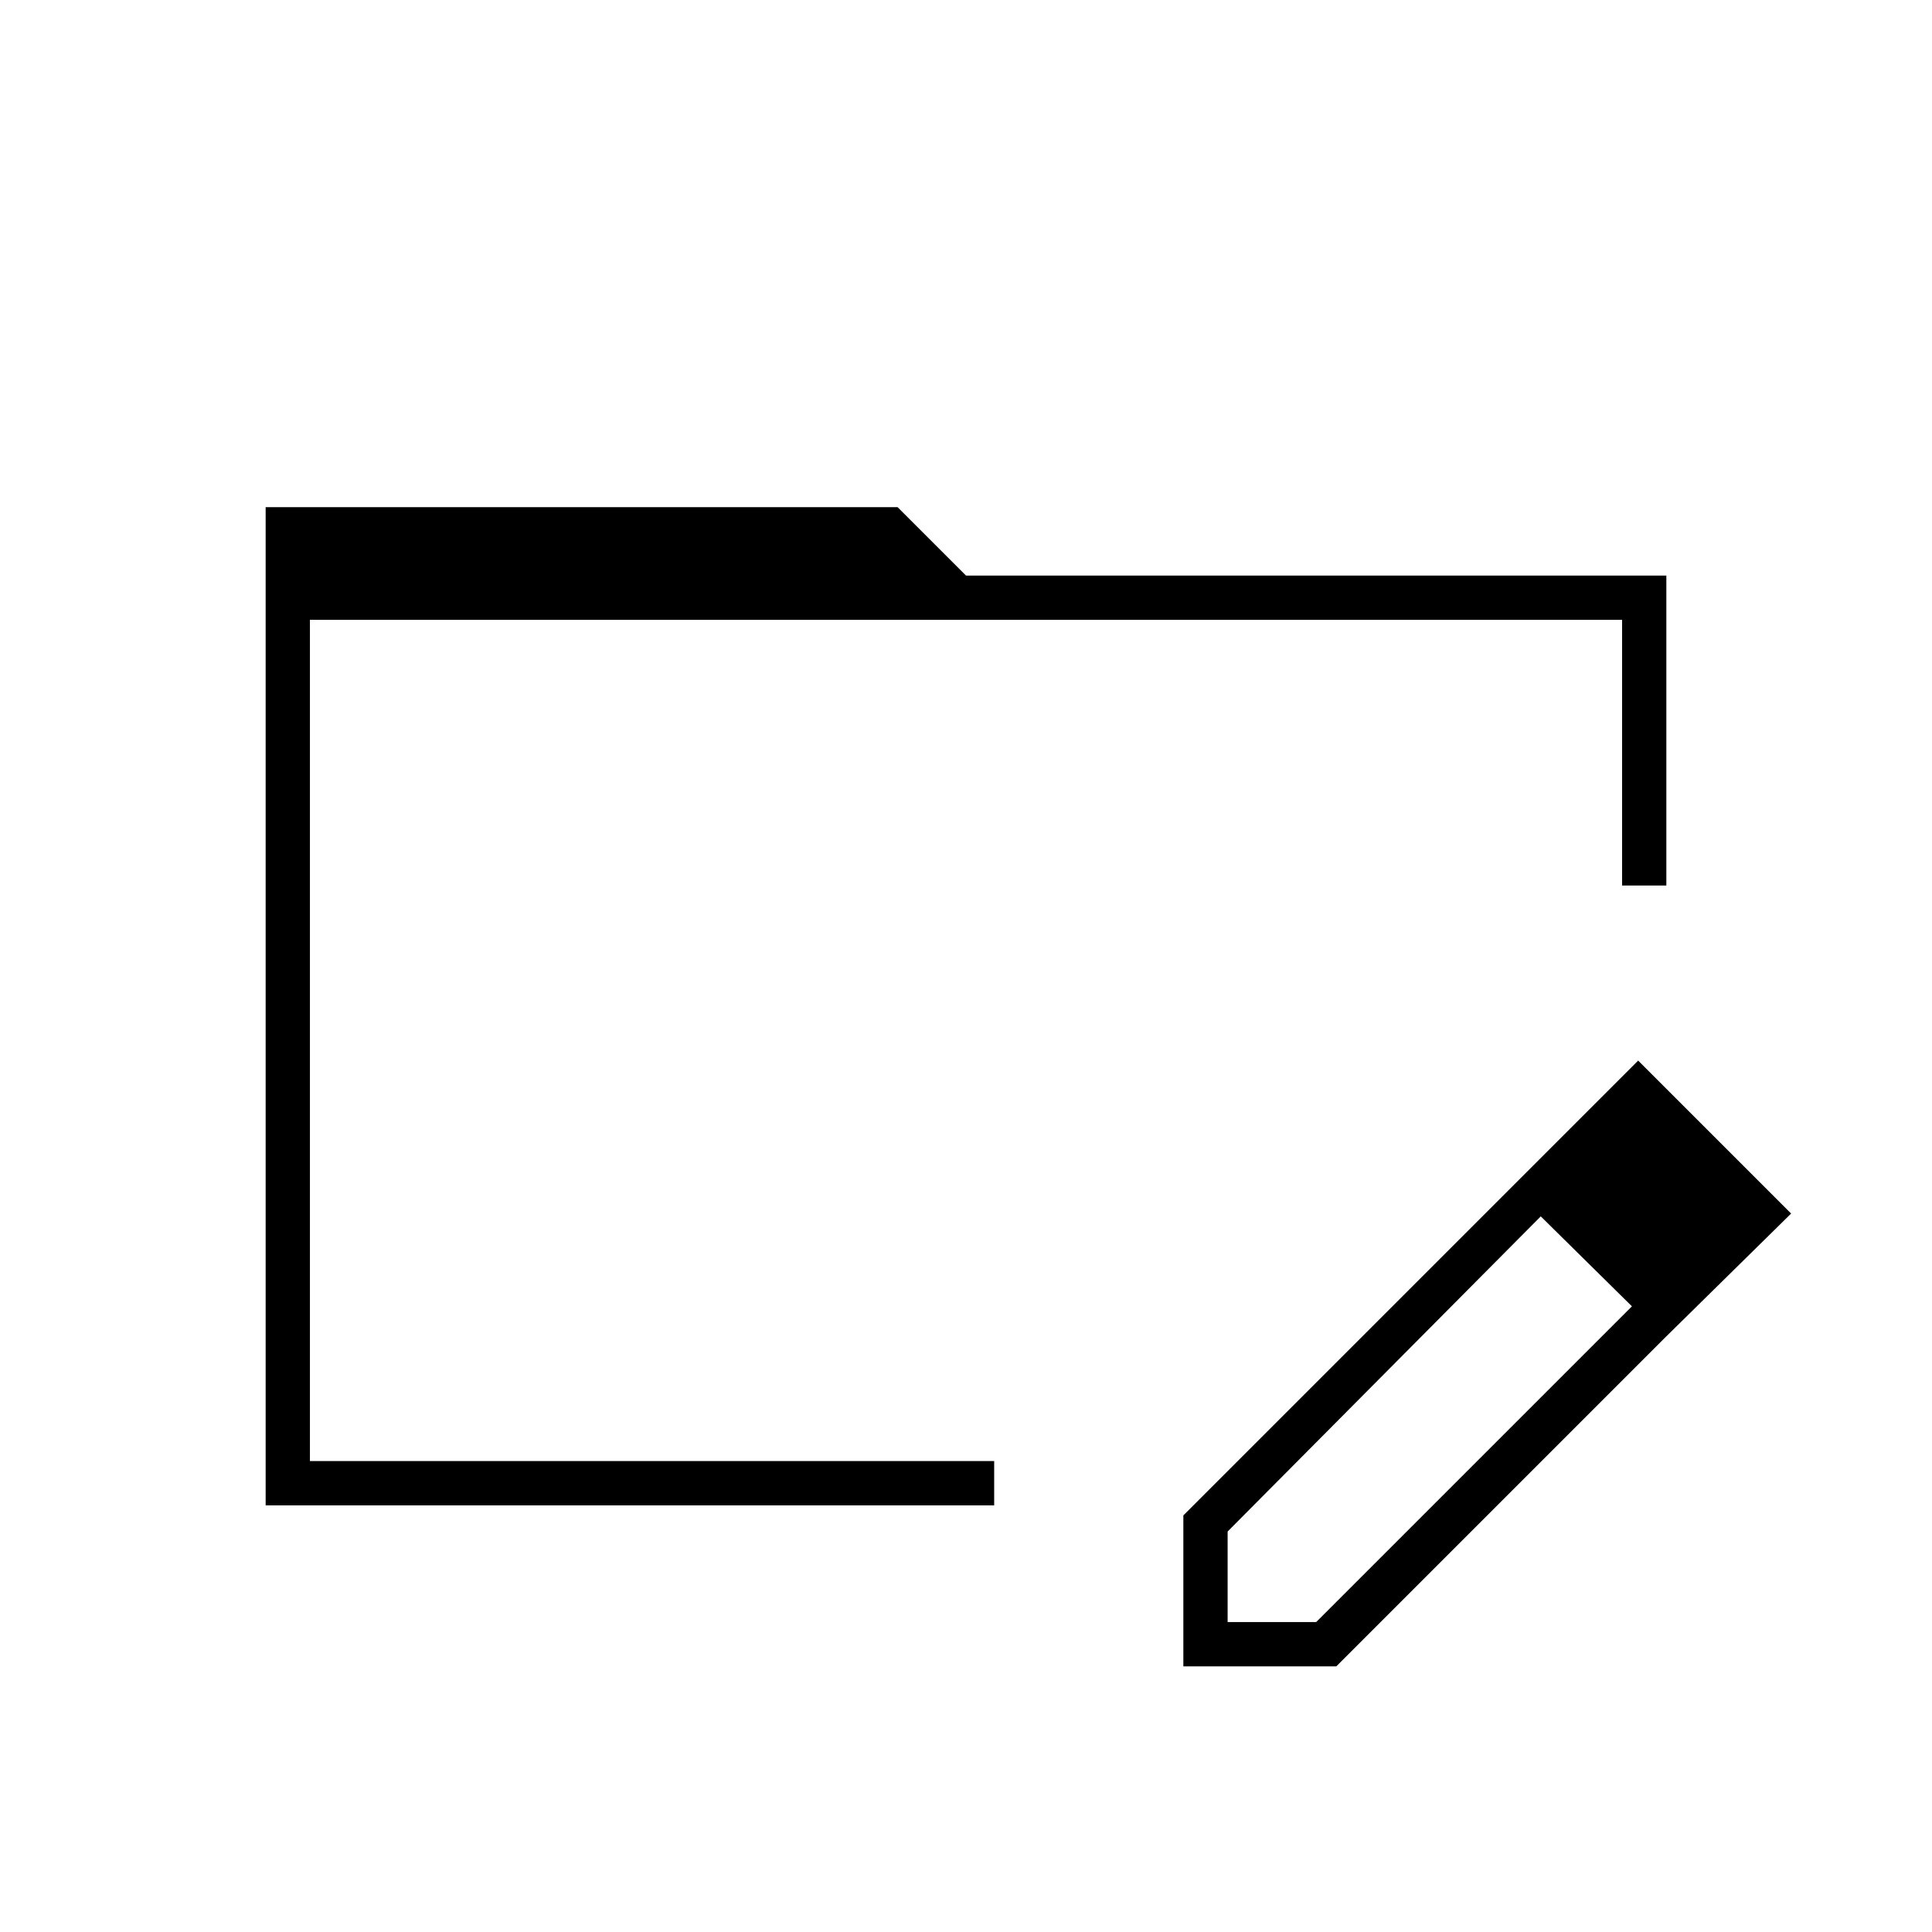 <svg xmlns="http://www.w3.org/2000/svg" width="48" height="48" viewBox="0 96 960 960"><path d="M132 844V348h314l34 34h348v154h-22V404H154v418h340v33-11H132Zm619-158 15 14-156 157v45h44l157-157 16 16-163 163h-76v-75l163-163Zm76 75-76-75 63-63 76 76-63 62ZM154 404v451-451Z"/></svg>